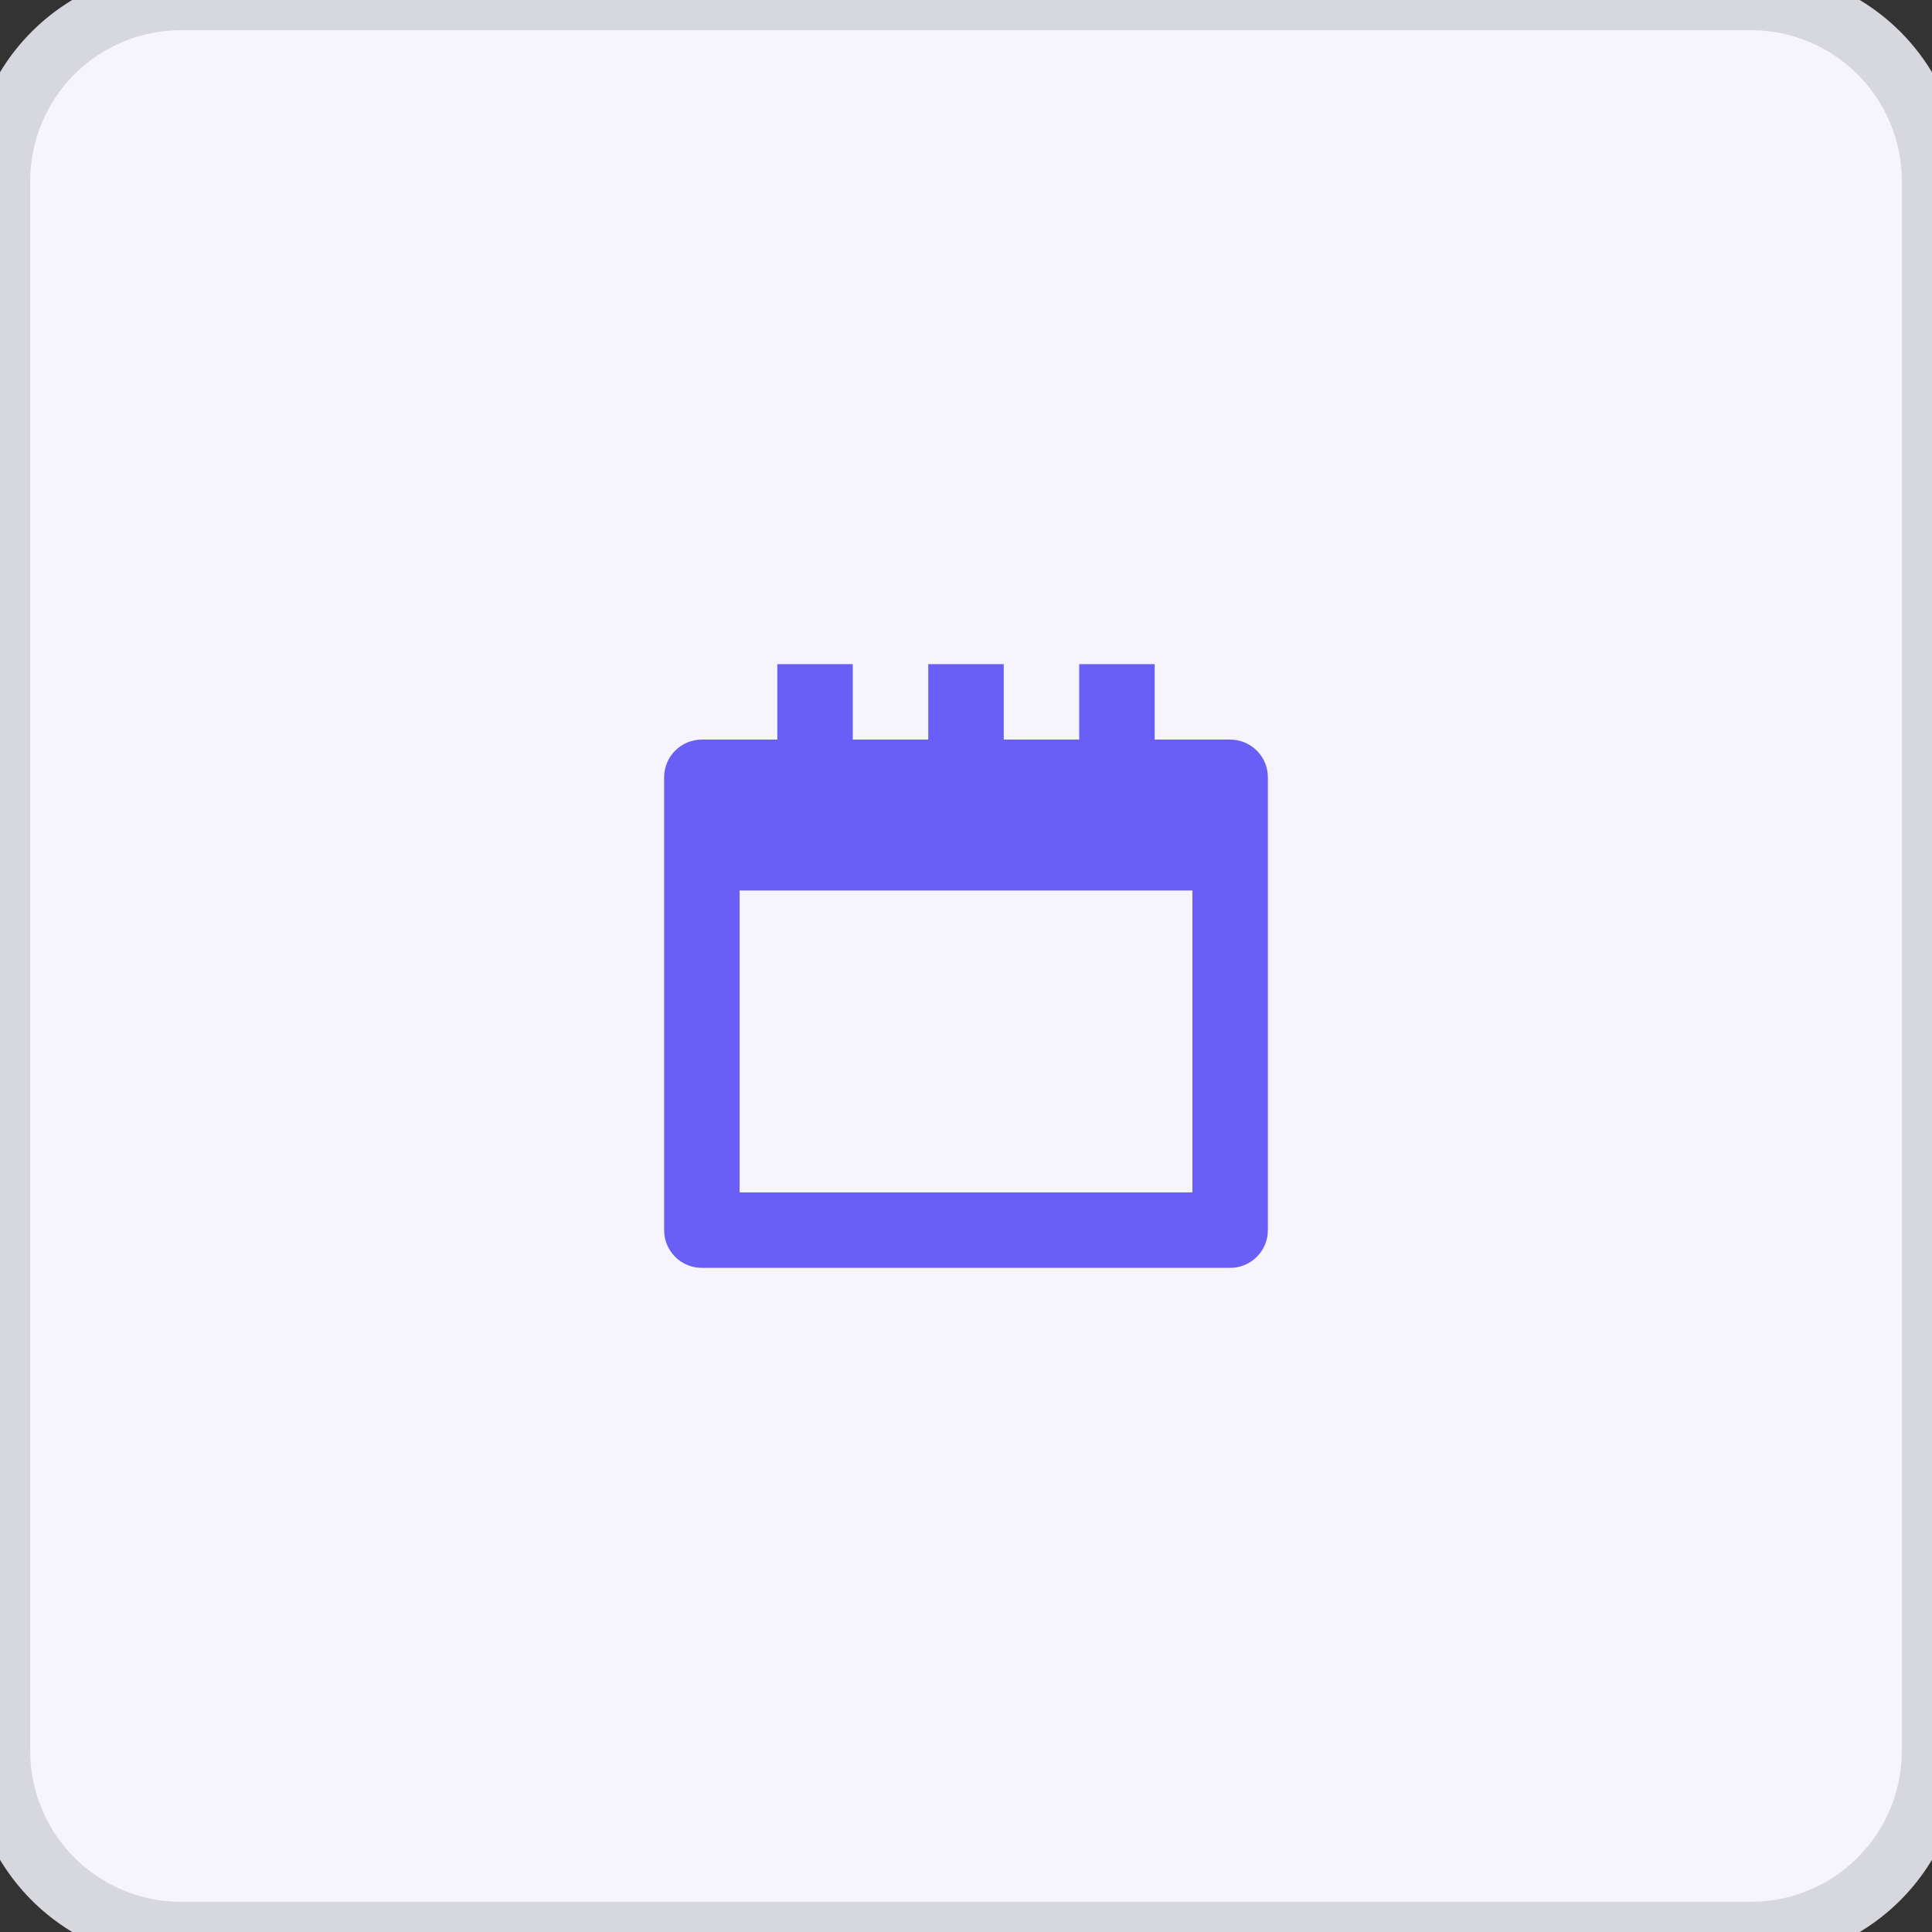 <svg width="64" height="64" fill="none" xmlns="http://www.w3.org/2000/svg"><rect width="100%" height="100%" fill="#333333" stroke="none"/><path d="M0 6a6 6 0 0 1 6-6h52a6 6 0 0 1 6 6v52a6 6 0 0 1-6 6H6a6 6 0 0 1-6-6V6Z" fill="#F6F5FE"/><path fill-rule="evenodd" clip-rule="evenodd" d="M38.25 24.5h2.5c.691 0 1.25.559 1.25 1.25v15c0 .691-.559 1.25-1.25 1.25h-17.5c-.691 0-1.25-.559-1.25-1.25v-15c0-.691.559-1.25 1.25-1.25h2.5V22h2.5v2.5h2.5V22h2.5v2.5h2.5V22h2.5v2.5Zm-13.75 15h15v-10h-15v10Z" fill="#695FF6"/><path d="M6 1h52v-2H6v2Zm57 5v52h2V6h-2Zm-5 57H6v2h52v-2ZM1 58V6h-2v52h2Zm5 5a5 5 0 0 1-5-5h-2a7 7 0 0 0 7 7v-2Zm57-5a5 5 0 0 1-5 5v2a7 7 0 0 0 7-7h-2ZM58 1a5 5 0 0 1 5 5h2a7 7 0 0 0-7-7v2ZM6-1a7 7 0 0 0-7 7h2a5 5 0 0 1 5-5v-2Z" fill="#D7D7DE"/></svg>
